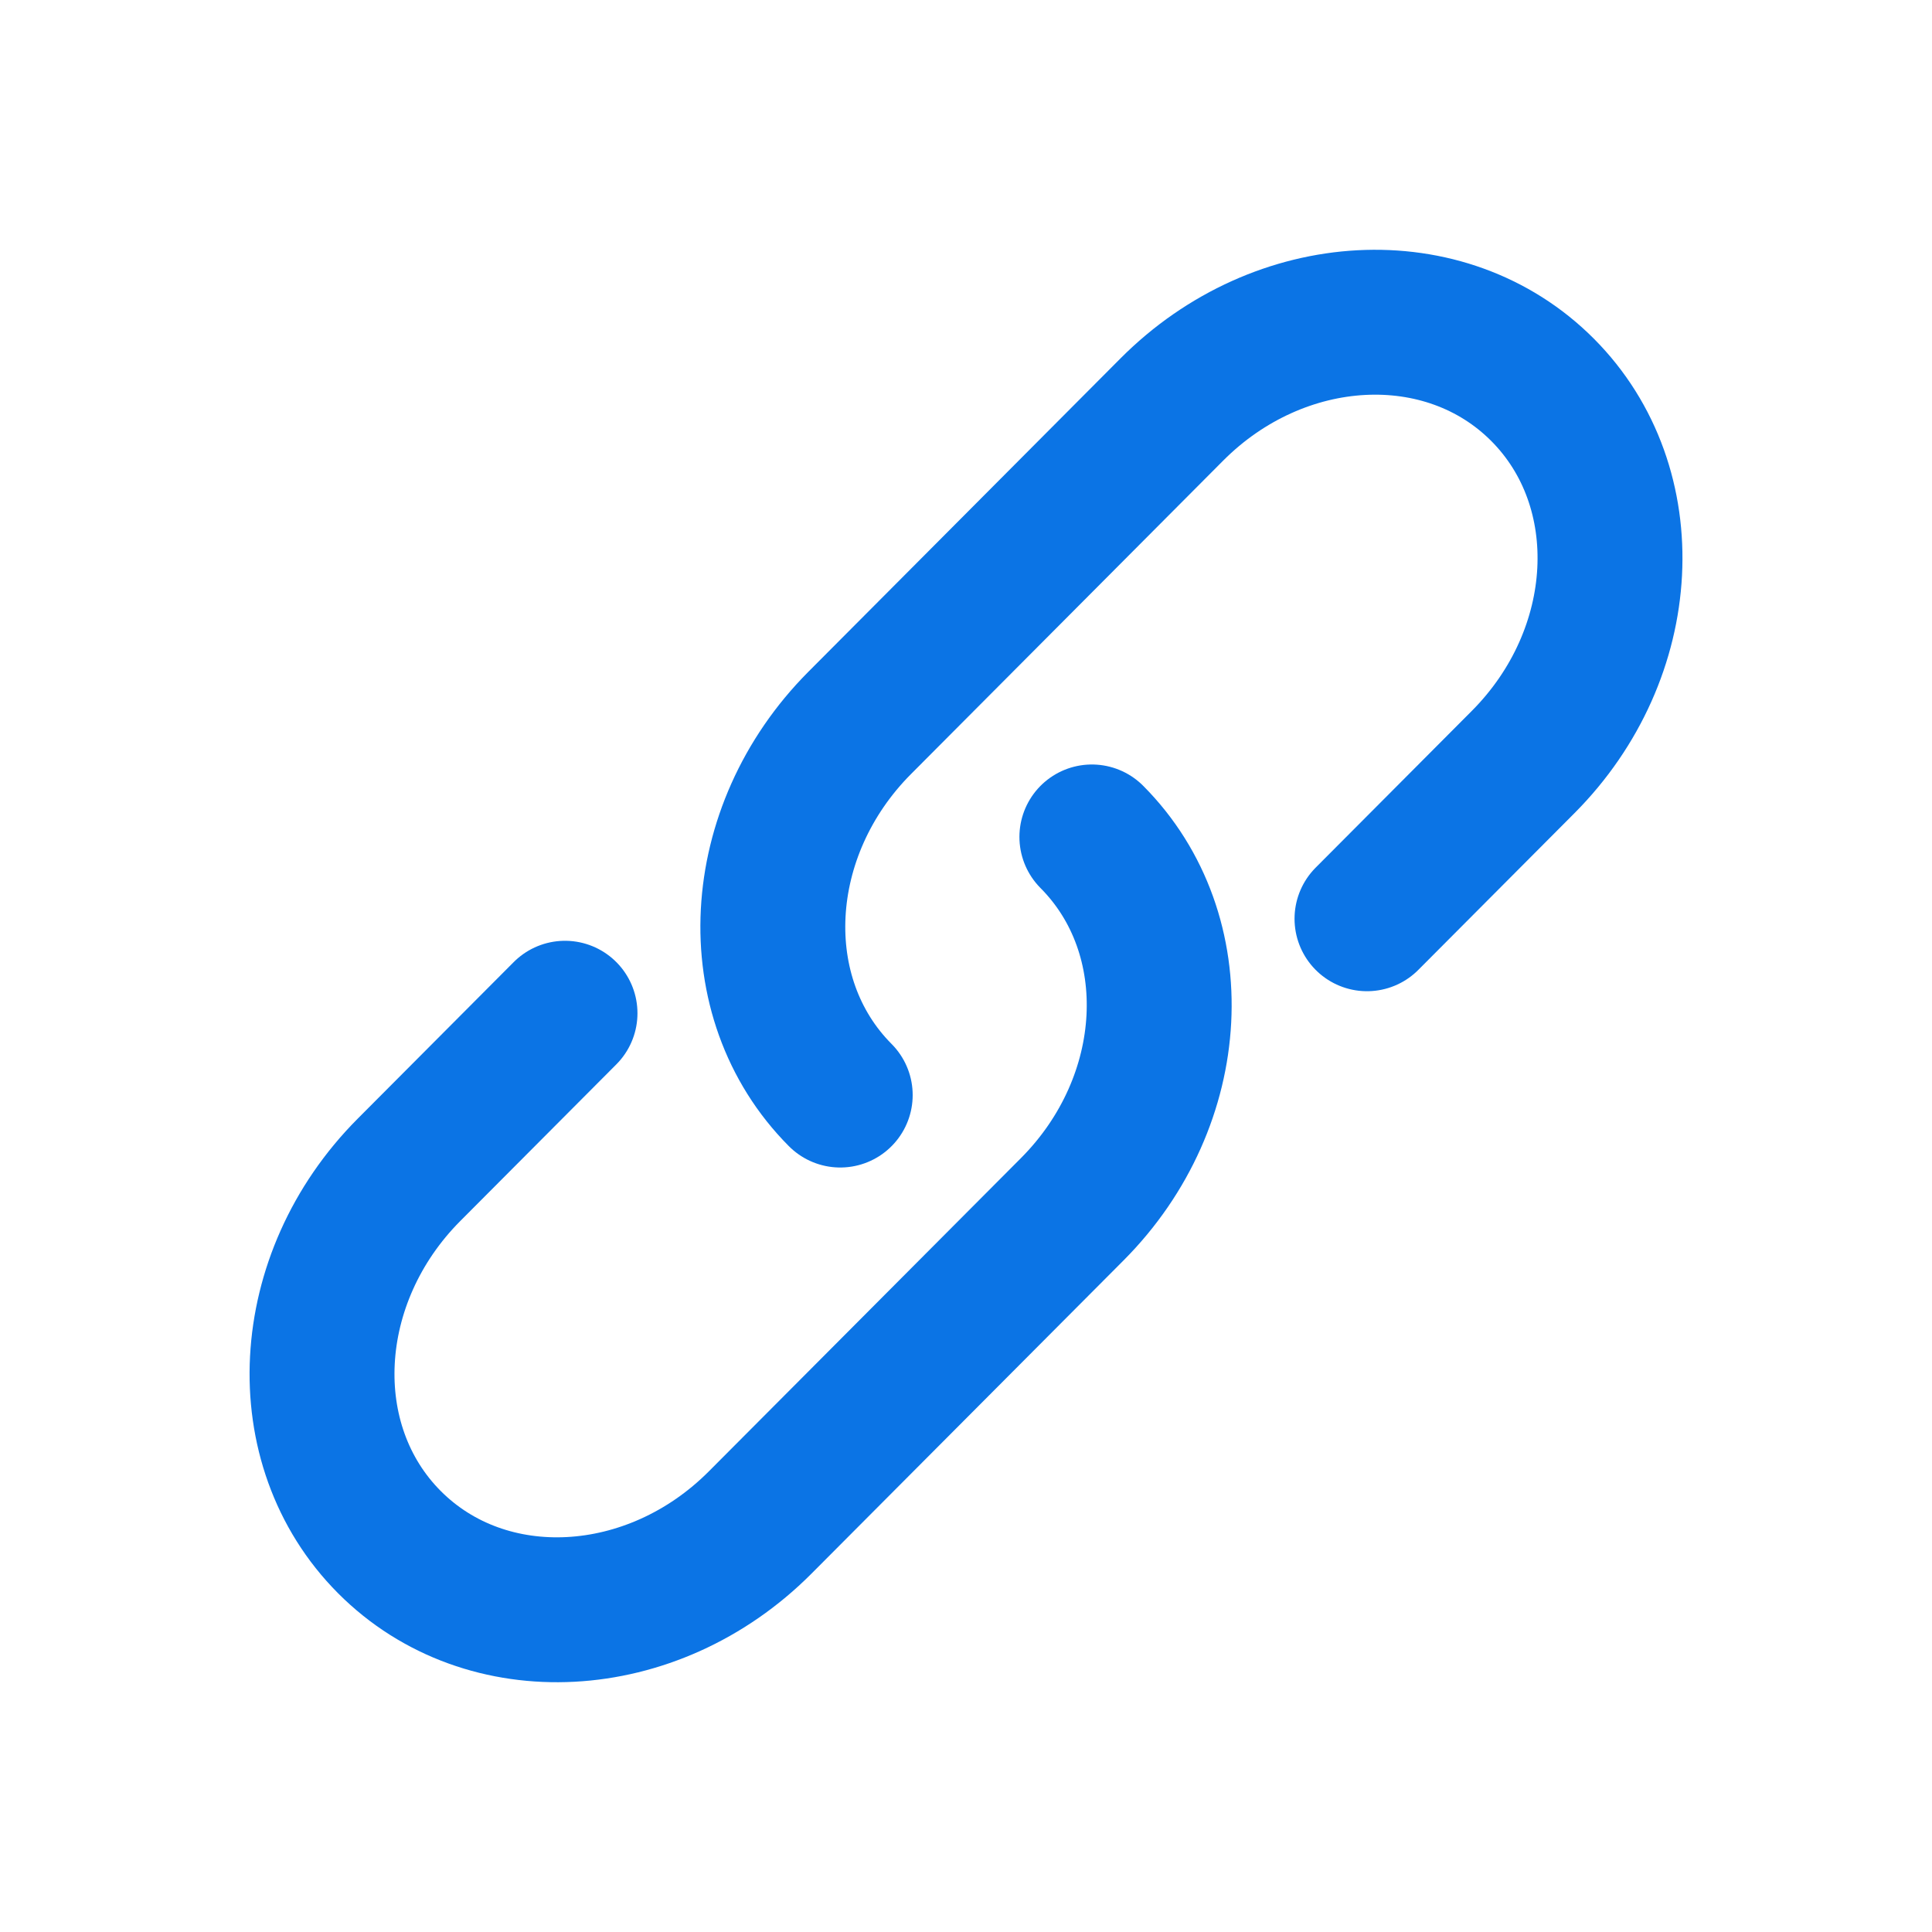 <svg width="20" height="20" viewBox="0 0 20 20" fill="none" xmlns="http://www.w3.org/2000/svg">
<path d="M8.698 11.336C7.694 10.328 7.784 8.603 8.9 7.483L12.131 4.239C13.247 3.119 14.965 3.028 15.969 4.036C16.973 5.044 16.883 6.769 15.767 7.889L14.151 9.511" stroke="#0B74E5" stroke-width="1.5" stroke-linecap="round"/>
<path d="M11.303 8.664C12.306 9.672 12.216 11.397 11.101 12.517L9.485 14.139L7.869 15.761C6.753 16.881 5.035 16.972 4.031 15.964C3.027 14.956 3.118 13.231 4.233 12.111L5.849 10.489" stroke="#0B74E5" stroke-width="1.5" stroke-linecap="round"/>
</svg>
